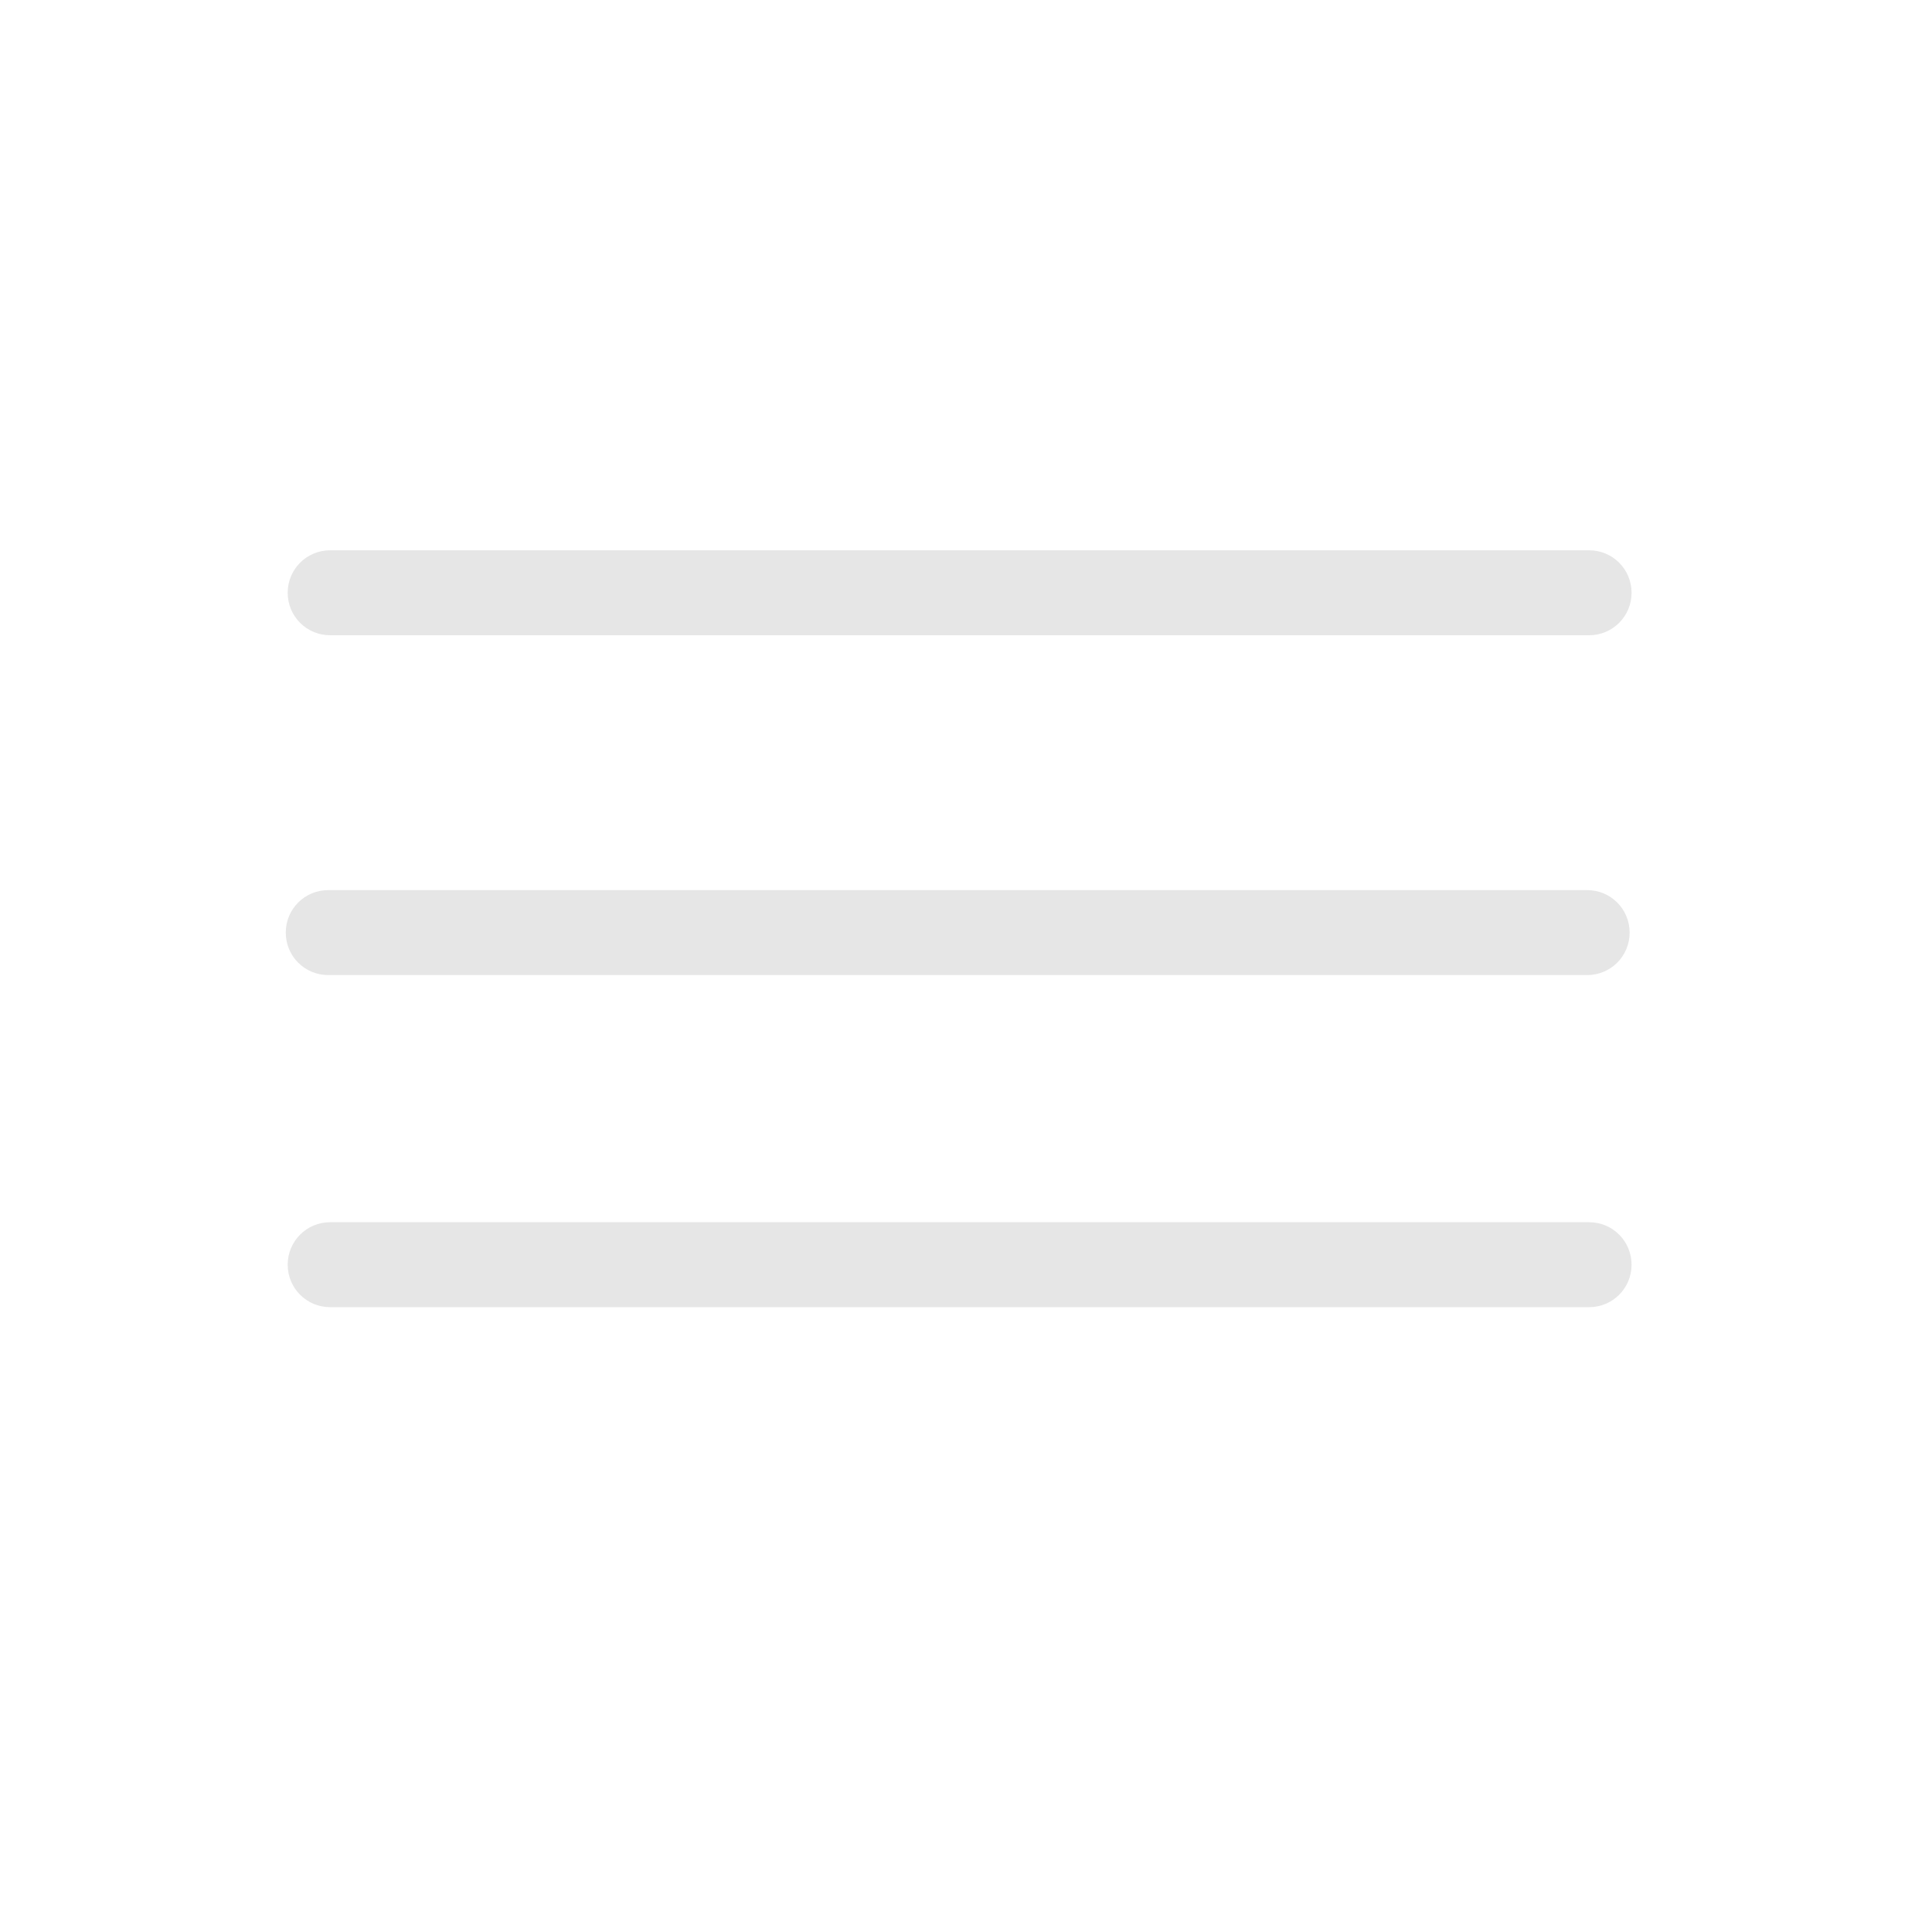 <?xml version="1.0" standalone="no"?><!DOCTYPE svg PUBLIC "-//W3C//DTD SVG 1.1//EN" "http://www.w3.org/Graphics/SVG/1.1/DTD/svg11.dtd"><svg t="1648308849197" class="icon" viewBox="0 0 1024 1024" version="1.1" xmlns="http://www.w3.org/2000/svg" p-id="8552" xmlns:xlink="http://www.w3.org/1999/xlink" width="128" height="128"><defs><style type="text/css">
</style></defs><path d="M174.999 336.694l667.248 0c12.485 0 22.514-10.029 22.514-22.514s-10.029-22.514-22.514-22.514L174.999 291.665c-12.485 0-22.514 10.029-22.514 22.514S162.514 336.694 174.999 336.694z" p-id="8553" fill="#e6e6e6"></path><path d="M173.976 516.81l667.248 0c12.485 0 22.514-10.029 22.514-22.514s-10.029-22.514-22.514-22.514L173.976 471.781c-12.485 0-22.514 10.029-22.514 22.514S161.49 516.81 173.976 516.81z" p-id="8554" fill="#e6e6e6"></path><path d="M842.247 647.803 174.999 647.803c-12.485 0-22.514 10.029-22.514 22.514s10.029 22.514 22.514 22.514l667.248 0c12.485 0 22.514-10.029 22.514-22.514S854.732 647.803 842.247 647.803z" p-id="8555" fill="#e6e6e6"></path></svg>
